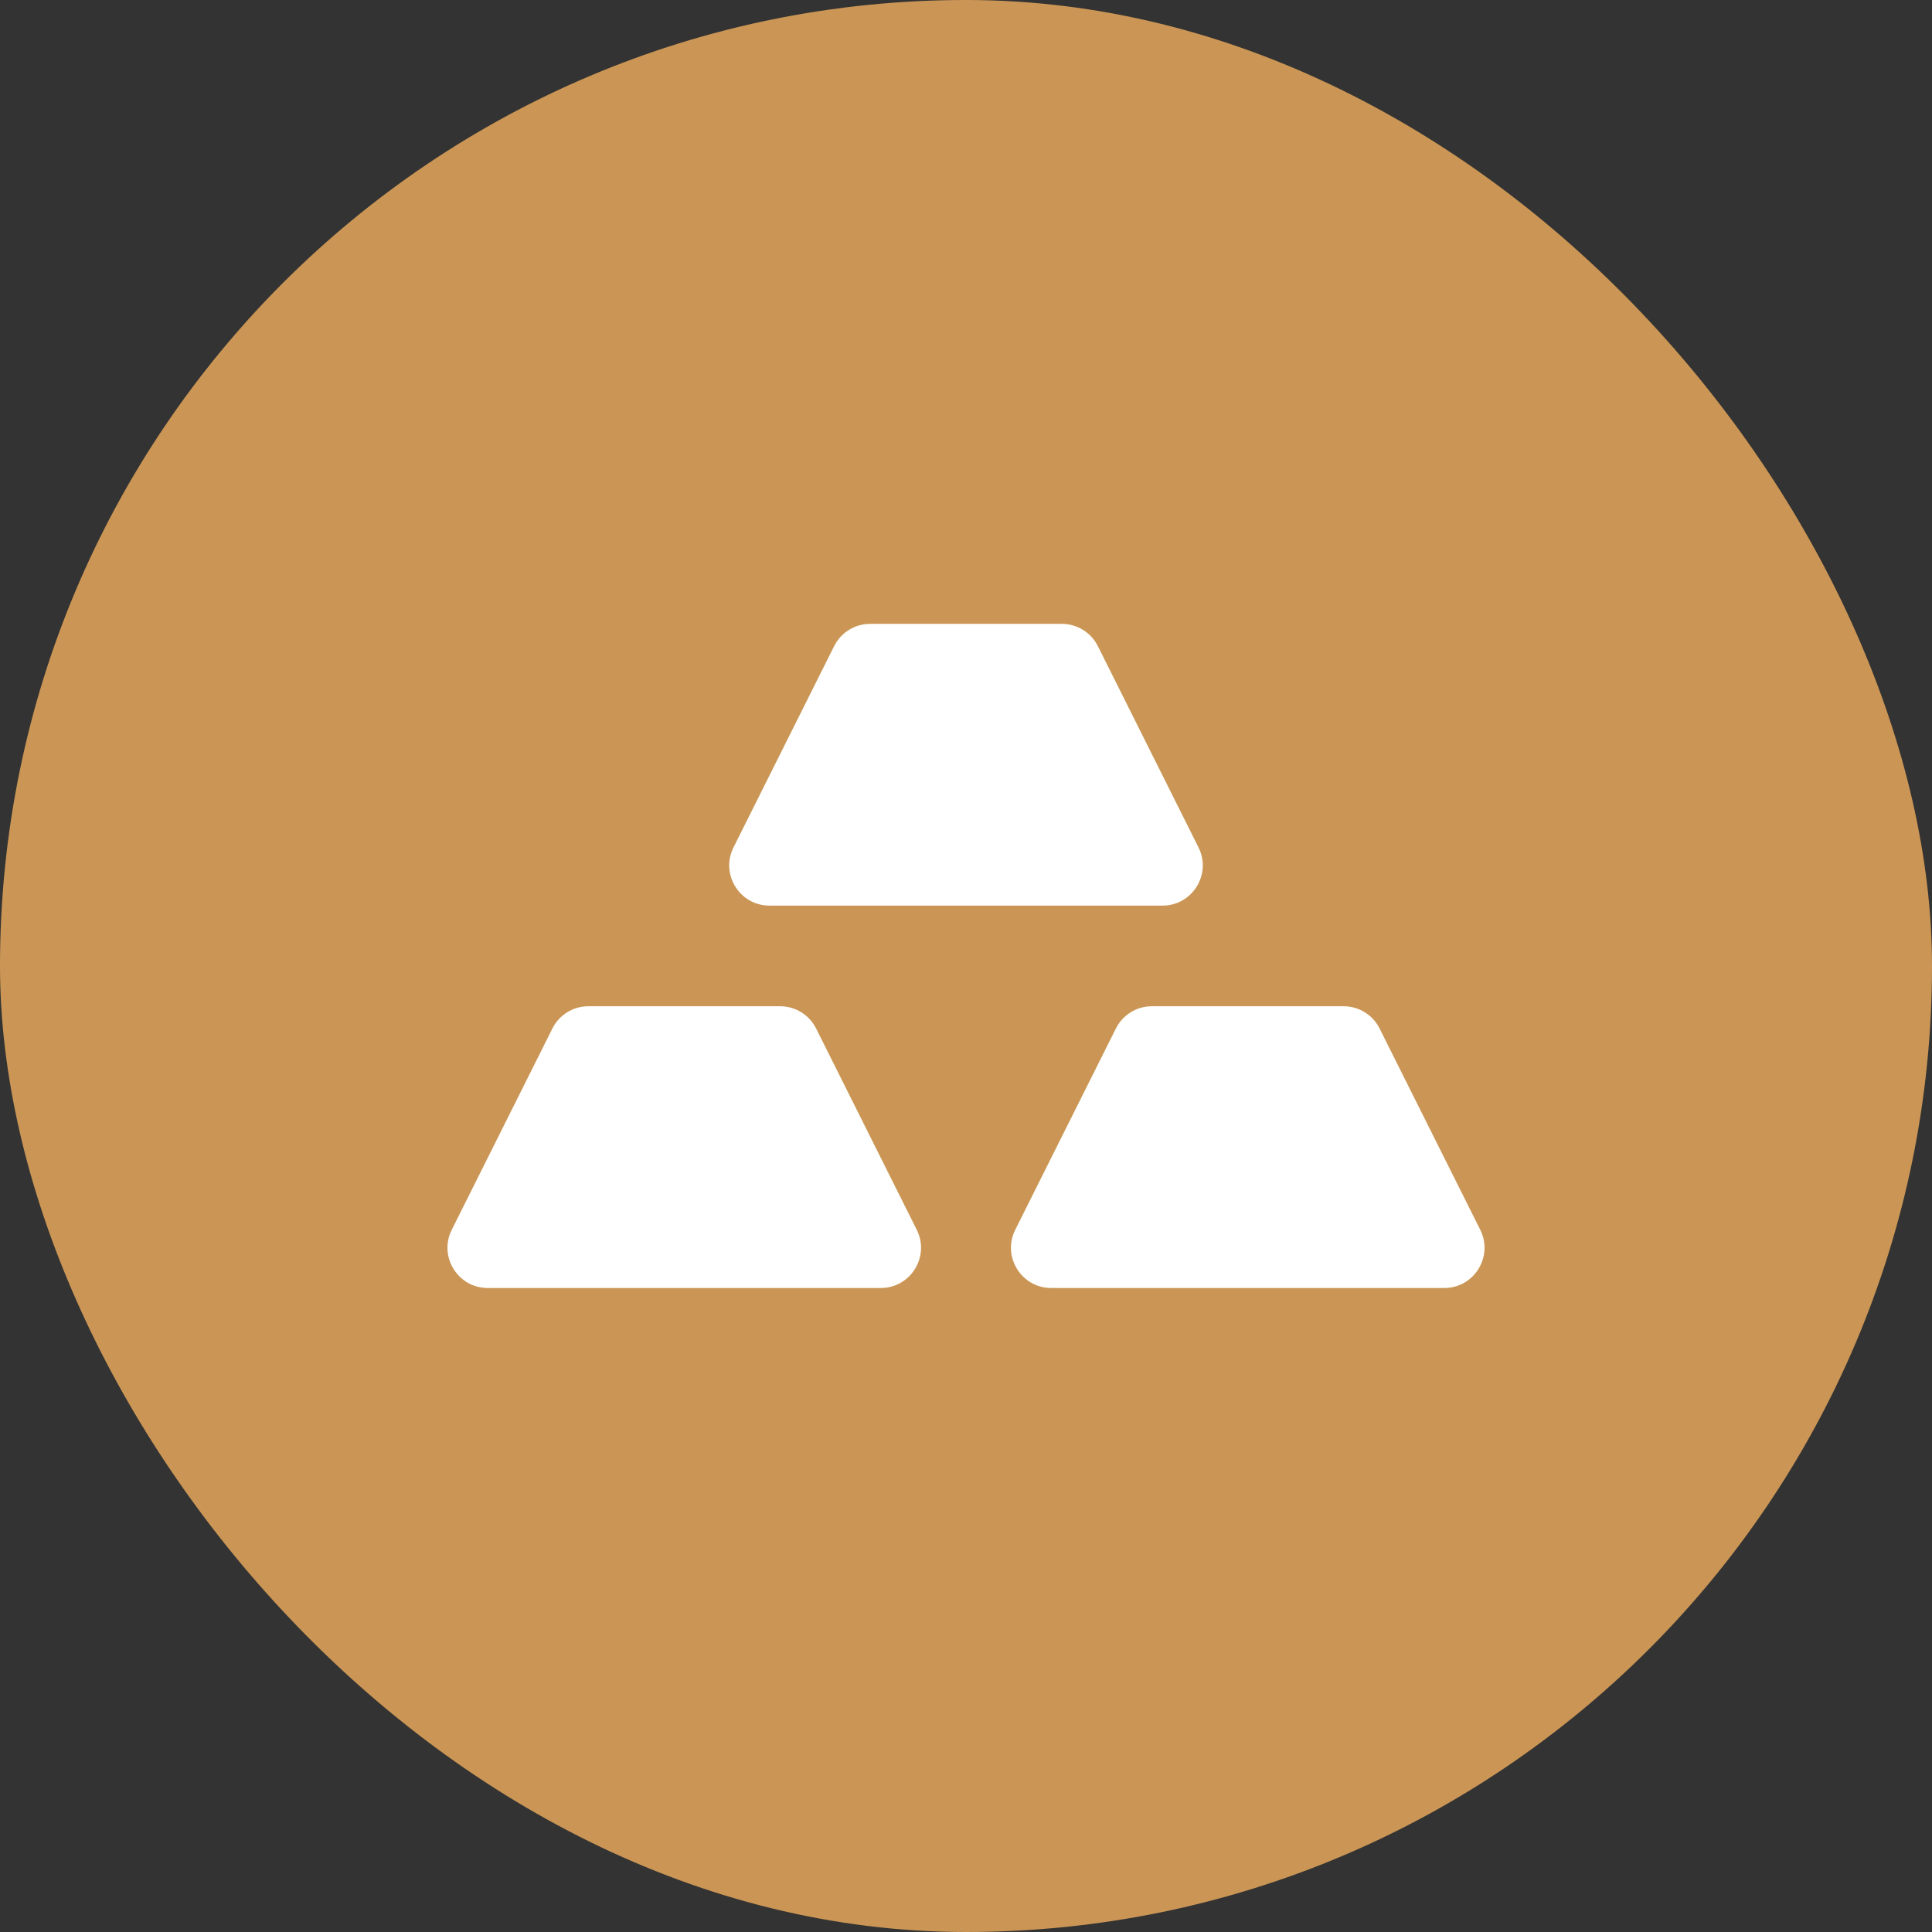 <svg width="48" height="48" viewBox="0 0 48 48" fill="none" xmlns="http://www.w3.org/2000/svg">
<rect x="0" y="0" width="48" height="48" fill="#333333" stroke="none"/>
<rect y="-6.10352e-05" width="48" height="48" rx="24" fill="#CB9655"/>
<path d="M26.382 15.5H21.618C21.239 15.5 20.893 15.714 20.724 16.053L18.224 21.053C17.891 21.718 18.375 22.5 19.118 22.5H28.882C29.625 22.5 30.109 21.718 29.776 21.053L27.276 16.053C27.107 15.714 26.761 15.5 26.382 15.5Z" fill="white"/>
<path d="M19.382 25H14.618C14.239 25 13.893 25.214 13.724 25.553L11.224 30.553C10.891 31.218 11.375 32 12.118 32H21.882C22.625 32 23.109 31.218 22.776 30.553L20.276 25.553C20.107 25.214 19.761 25 19.382 25Z" fill="white"/>
<path d="M33.382 25H28.618C28.239 25 27.893 25.214 27.724 25.553L25.224 30.553C24.891 31.218 25.375 32 26.118 32H35.882C36.625 32 37.109 31.218 36.776 30.553L34.276 25.553C34.107 25.214 33.761 25 33.382 25Z" fill="white"/>
</svg>
